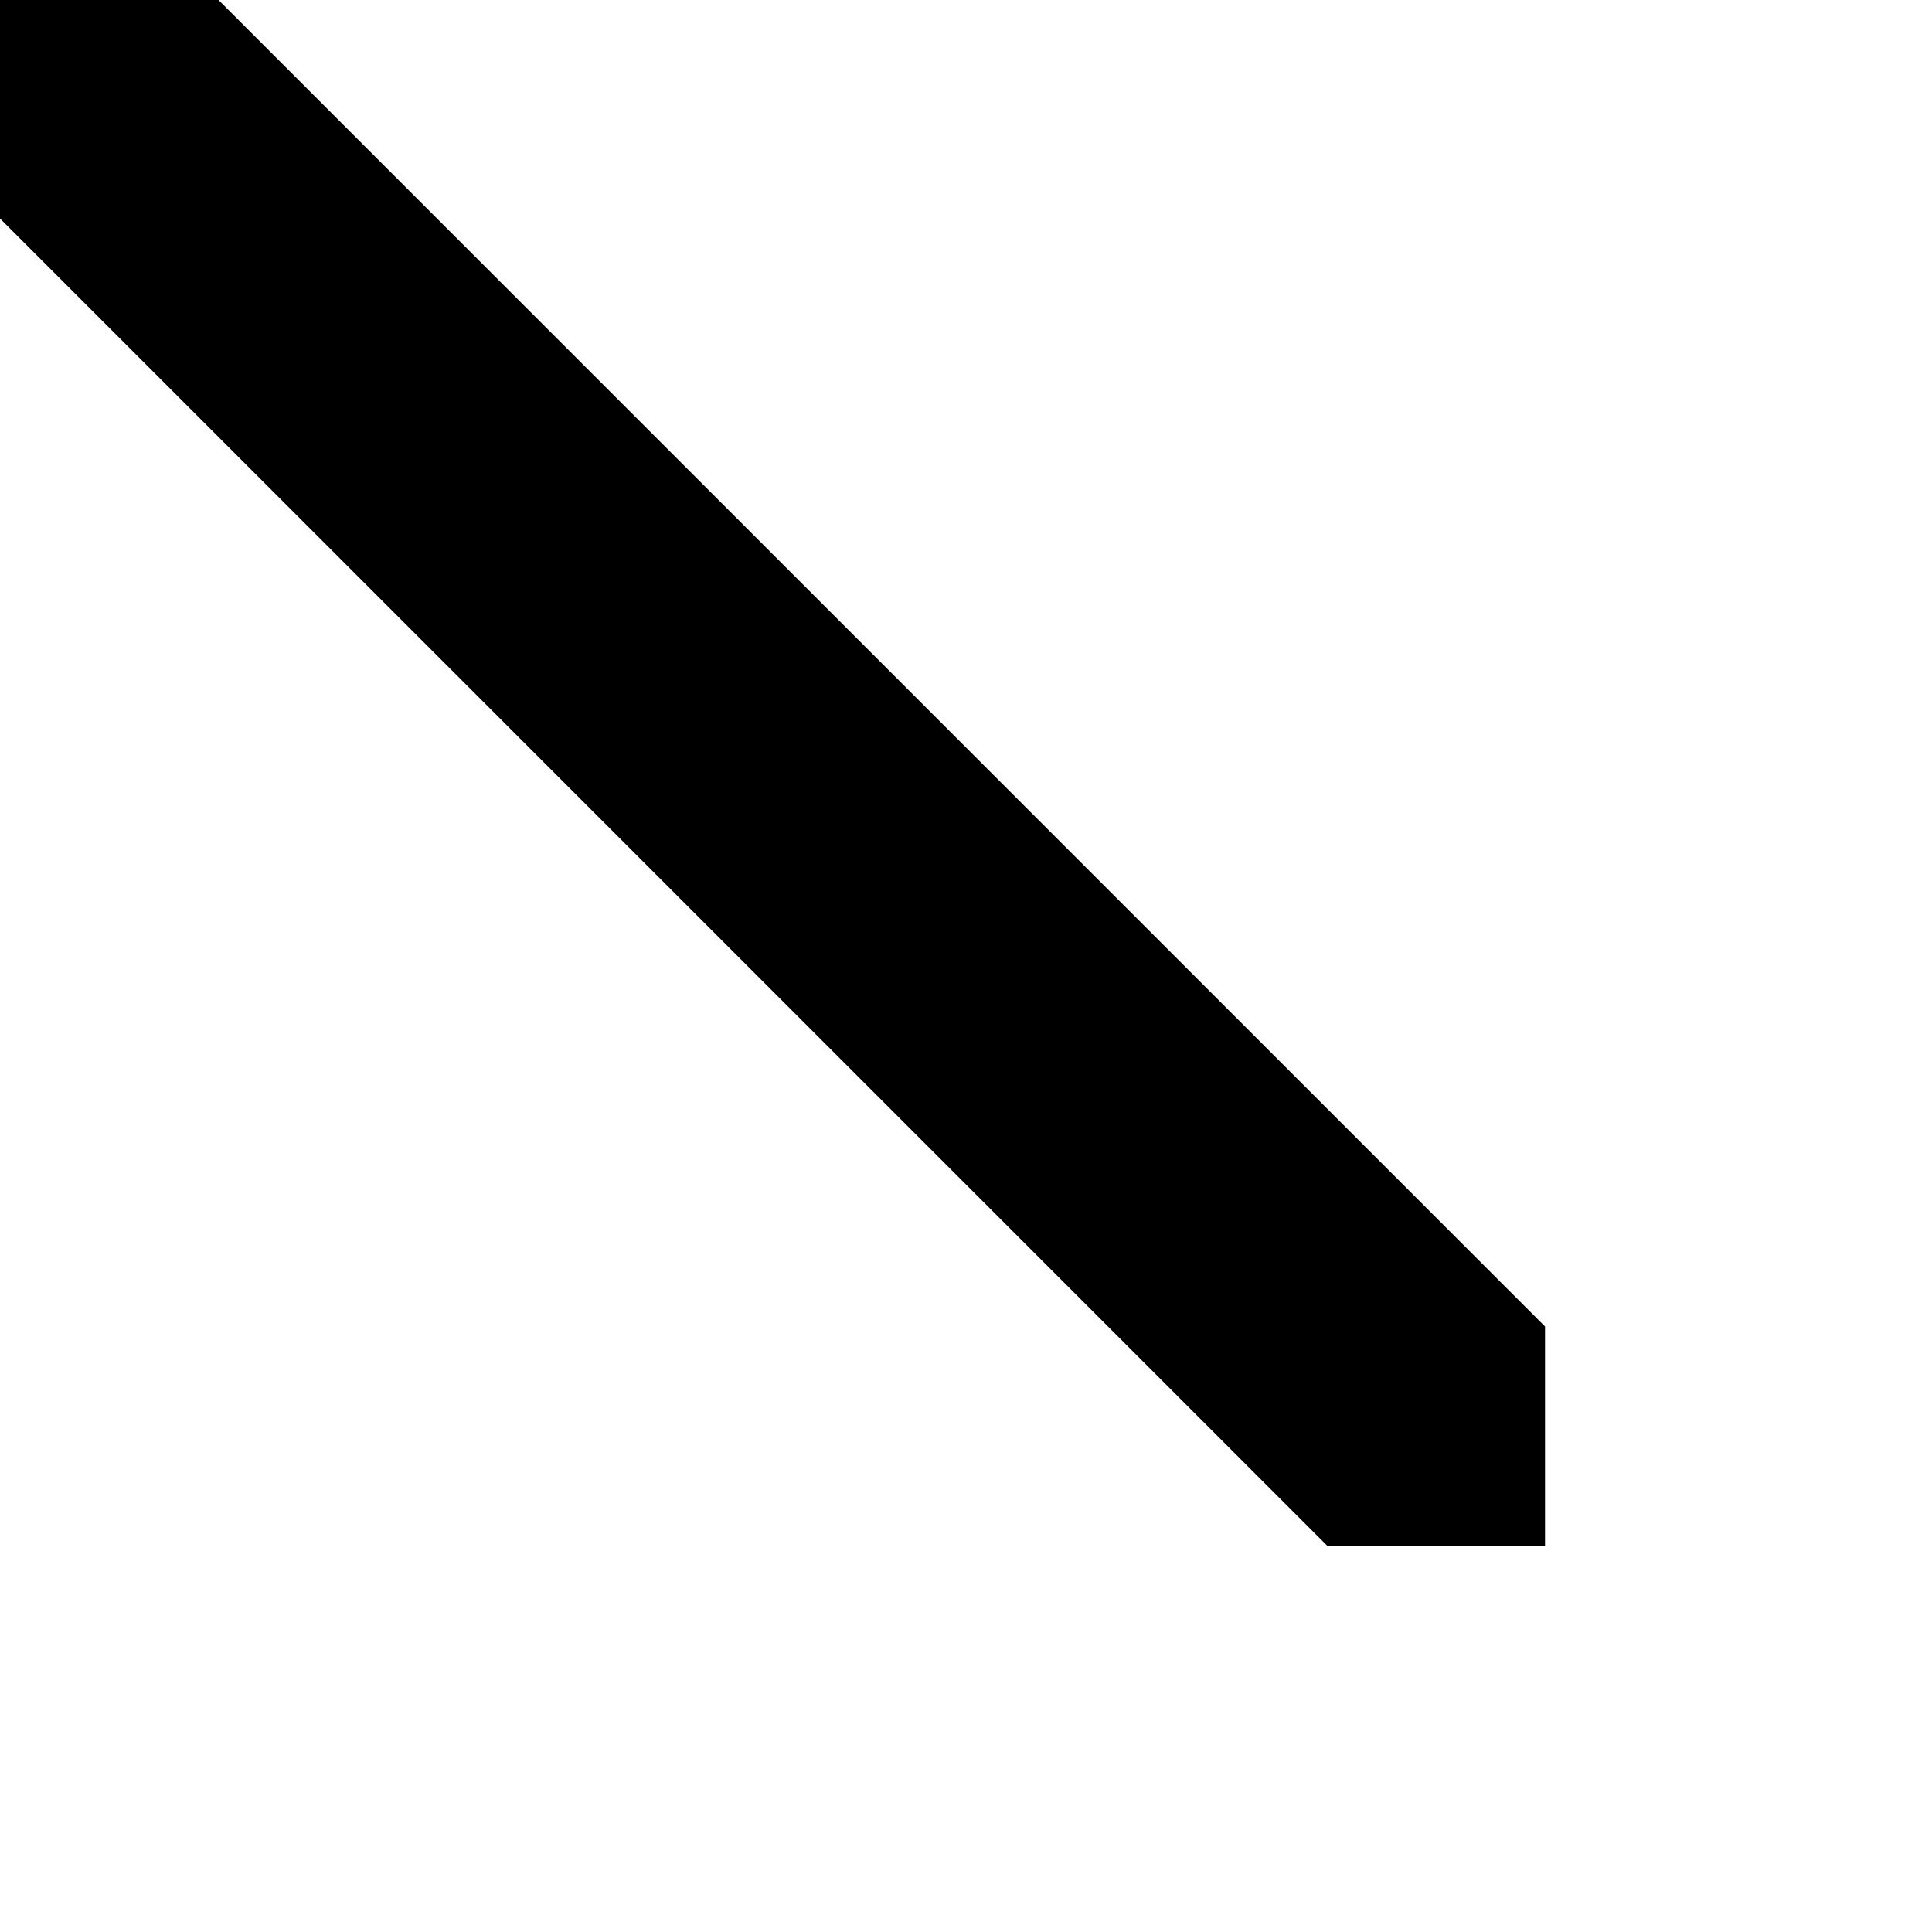 <?xml version="1.0" encoding="utf-8"?>
<!-- Generator: Adobe Illustrator 25.2.3, SVG Export Plug-In . SVG Version: 6.00 Build 0)  -->
<svg version="1.1" id="레이어_1" xmlns="http://www.w3.org/2000/svg" xmlns:xlink="http://www.w3.org/1999/xlink" x="0px"
	 y="0px" viewBox="0 0 1000 1000" style="enable-background:new 0 0 1000 1000;" xml:space="preserve">
<polygon points="799.7,686.6 799.7,800 686.9,800 639.7,752.8 526.9,640 206.9,320 160,273.1 46.9,160 0,113.1 0,0 113.1,0 
	160,46.9 273.1,160 320,206.9 480,366.9 593.1,480 639.7,526.6 "/>
</svg>
